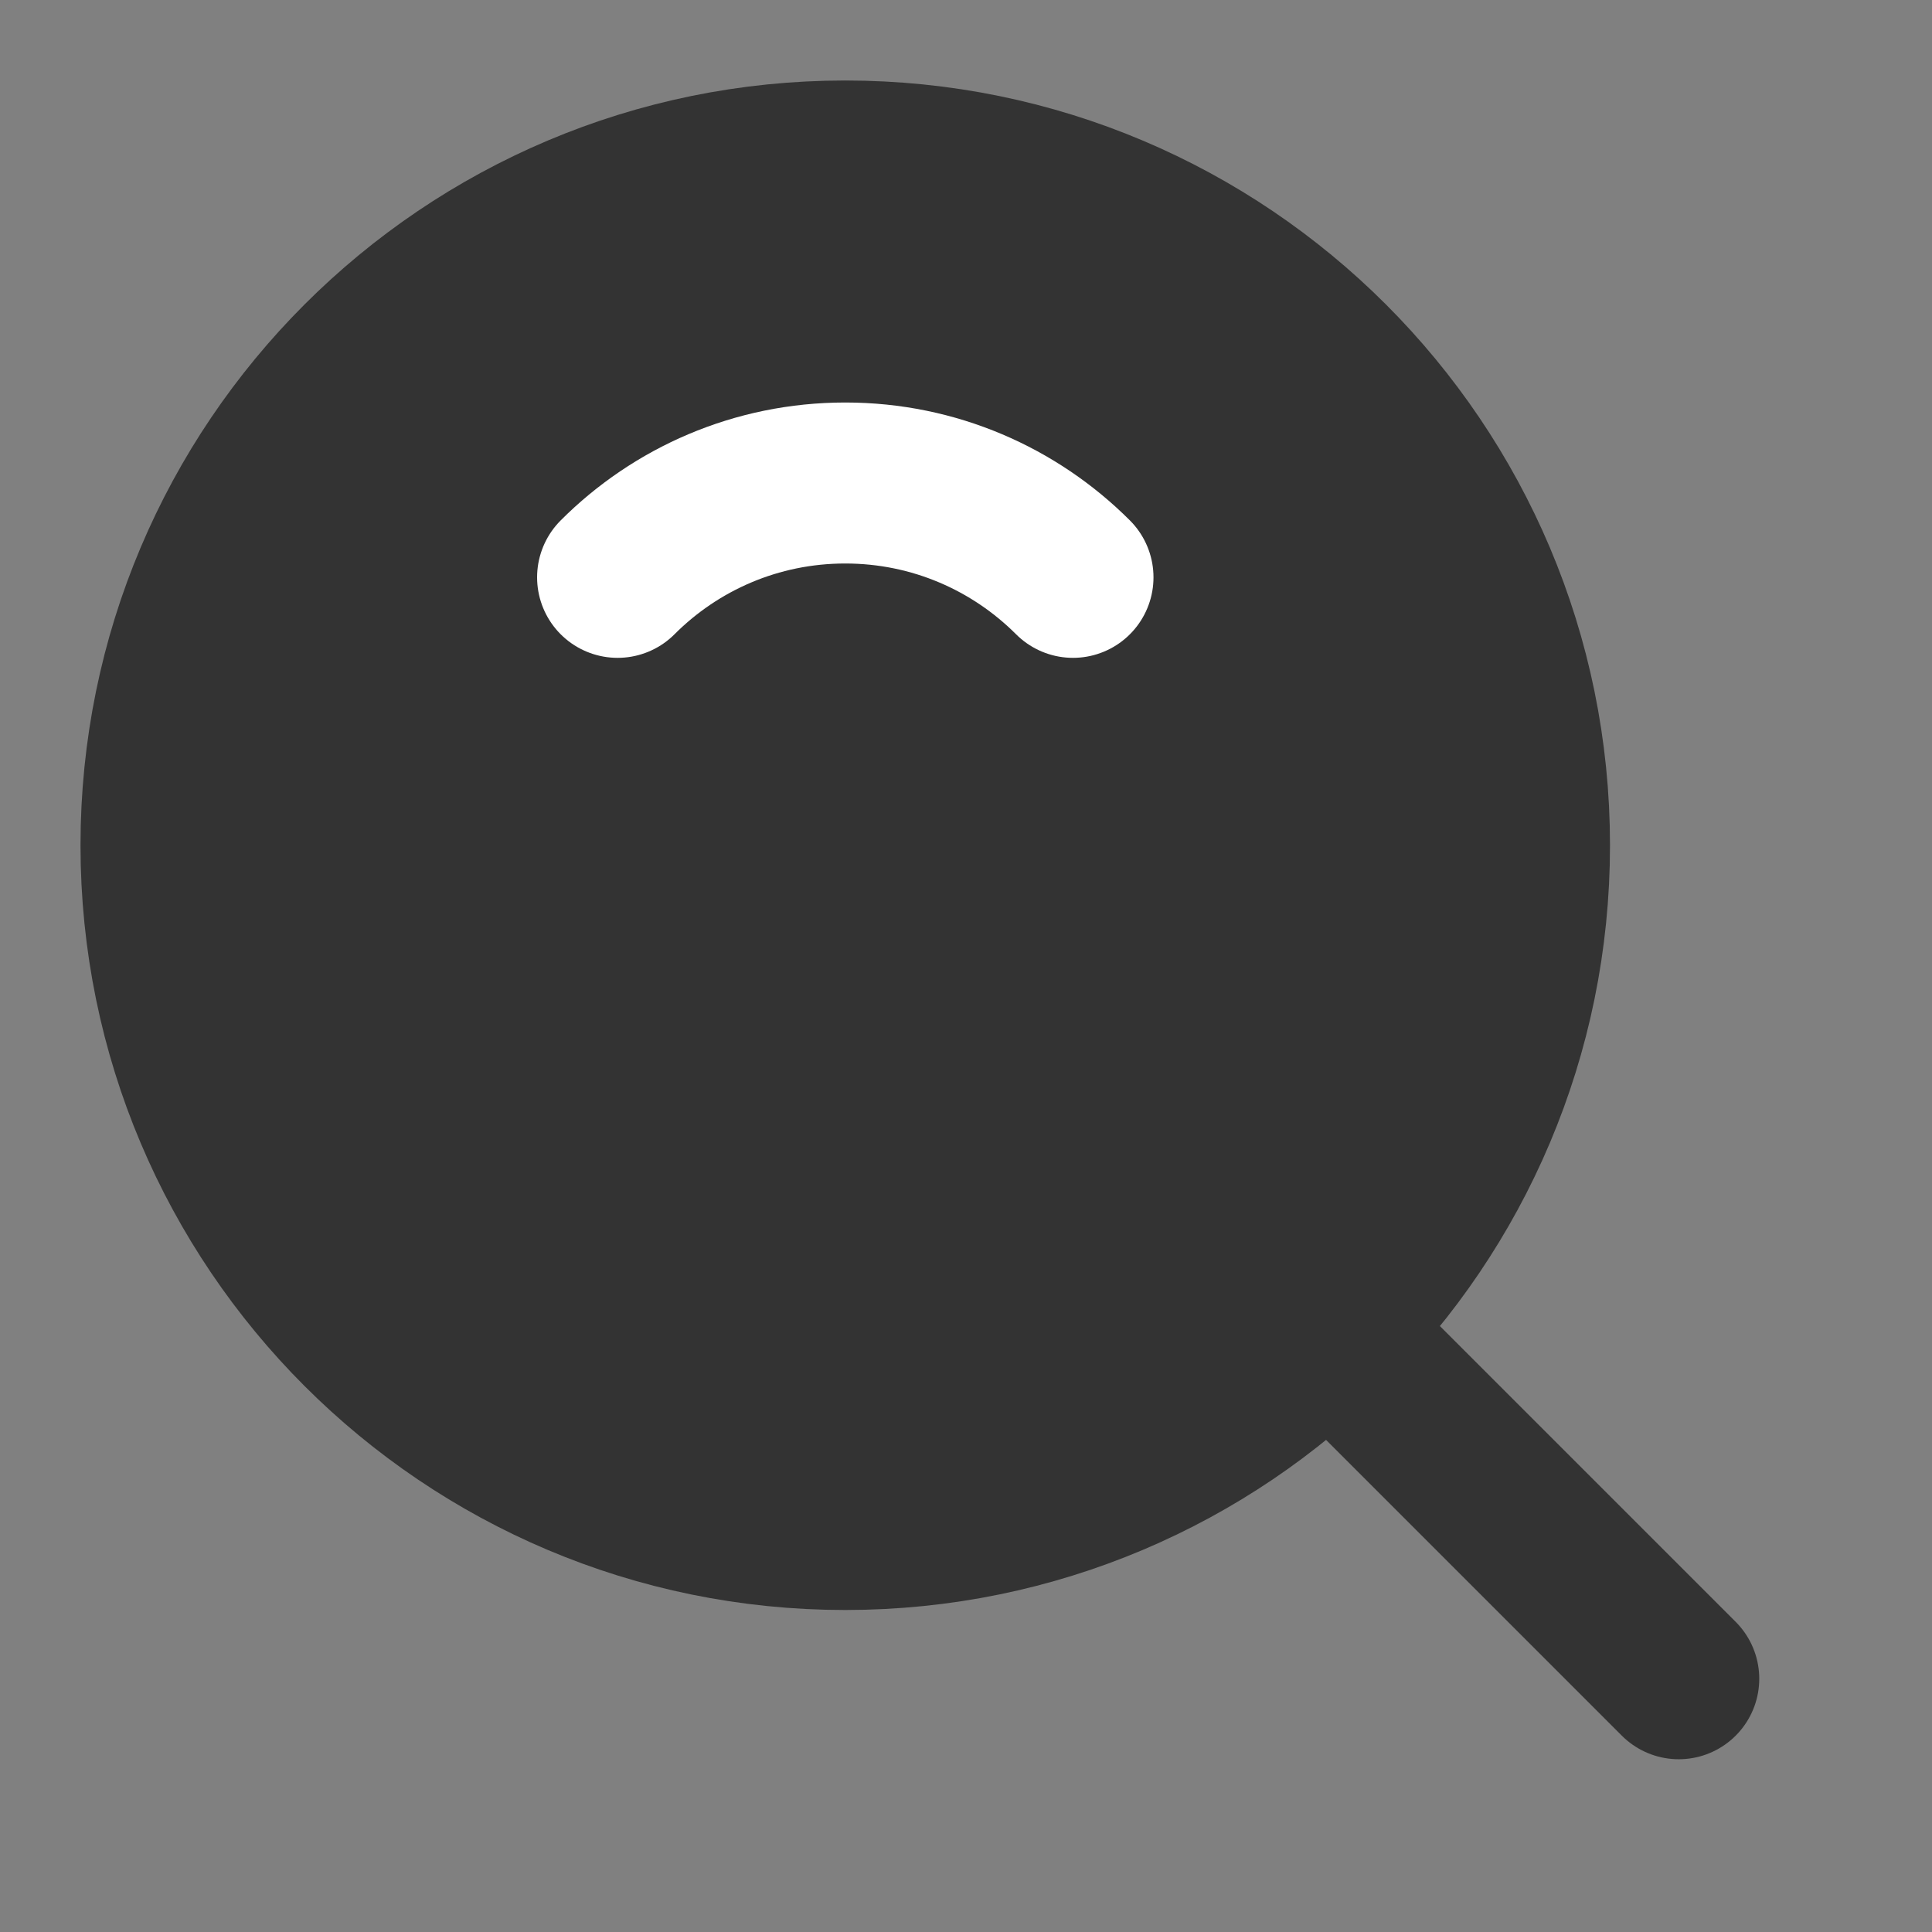 <svg width="24" height="24" viewBox="0 0 24 24" fill="none" xmlns="http://www.w3.org/2000/svg">
<rect x="0" y="0" width="24" height="24" fill="#808080" stroke="none"/>
<path d="M10.5 19C15.194 19 19 15.194 19 10.5C19 5.806 15.194 2 10.5 2C5.806 2 2 5.806 2 10.5C2 15.194 5.806 19 10.5 19Z" fill="#333333" stroke="#333333" stroke-width="2" stroke-linejoin="round"/>
<path d="M13.329 7.172C12.605 6.448 11.605 6 10.5 6C9.395 6 8.395 6.448 7.672 7.172" stroke="white" stroke-width="2" stroke-linecap="round" stroke-linejoin="round"/>
<path d="M16.611 16.611L20.854 20.854" stroke="#333333" stroke-width="2" stroke-linecap="round" stroke-linejoin="round"/>
</svg>
